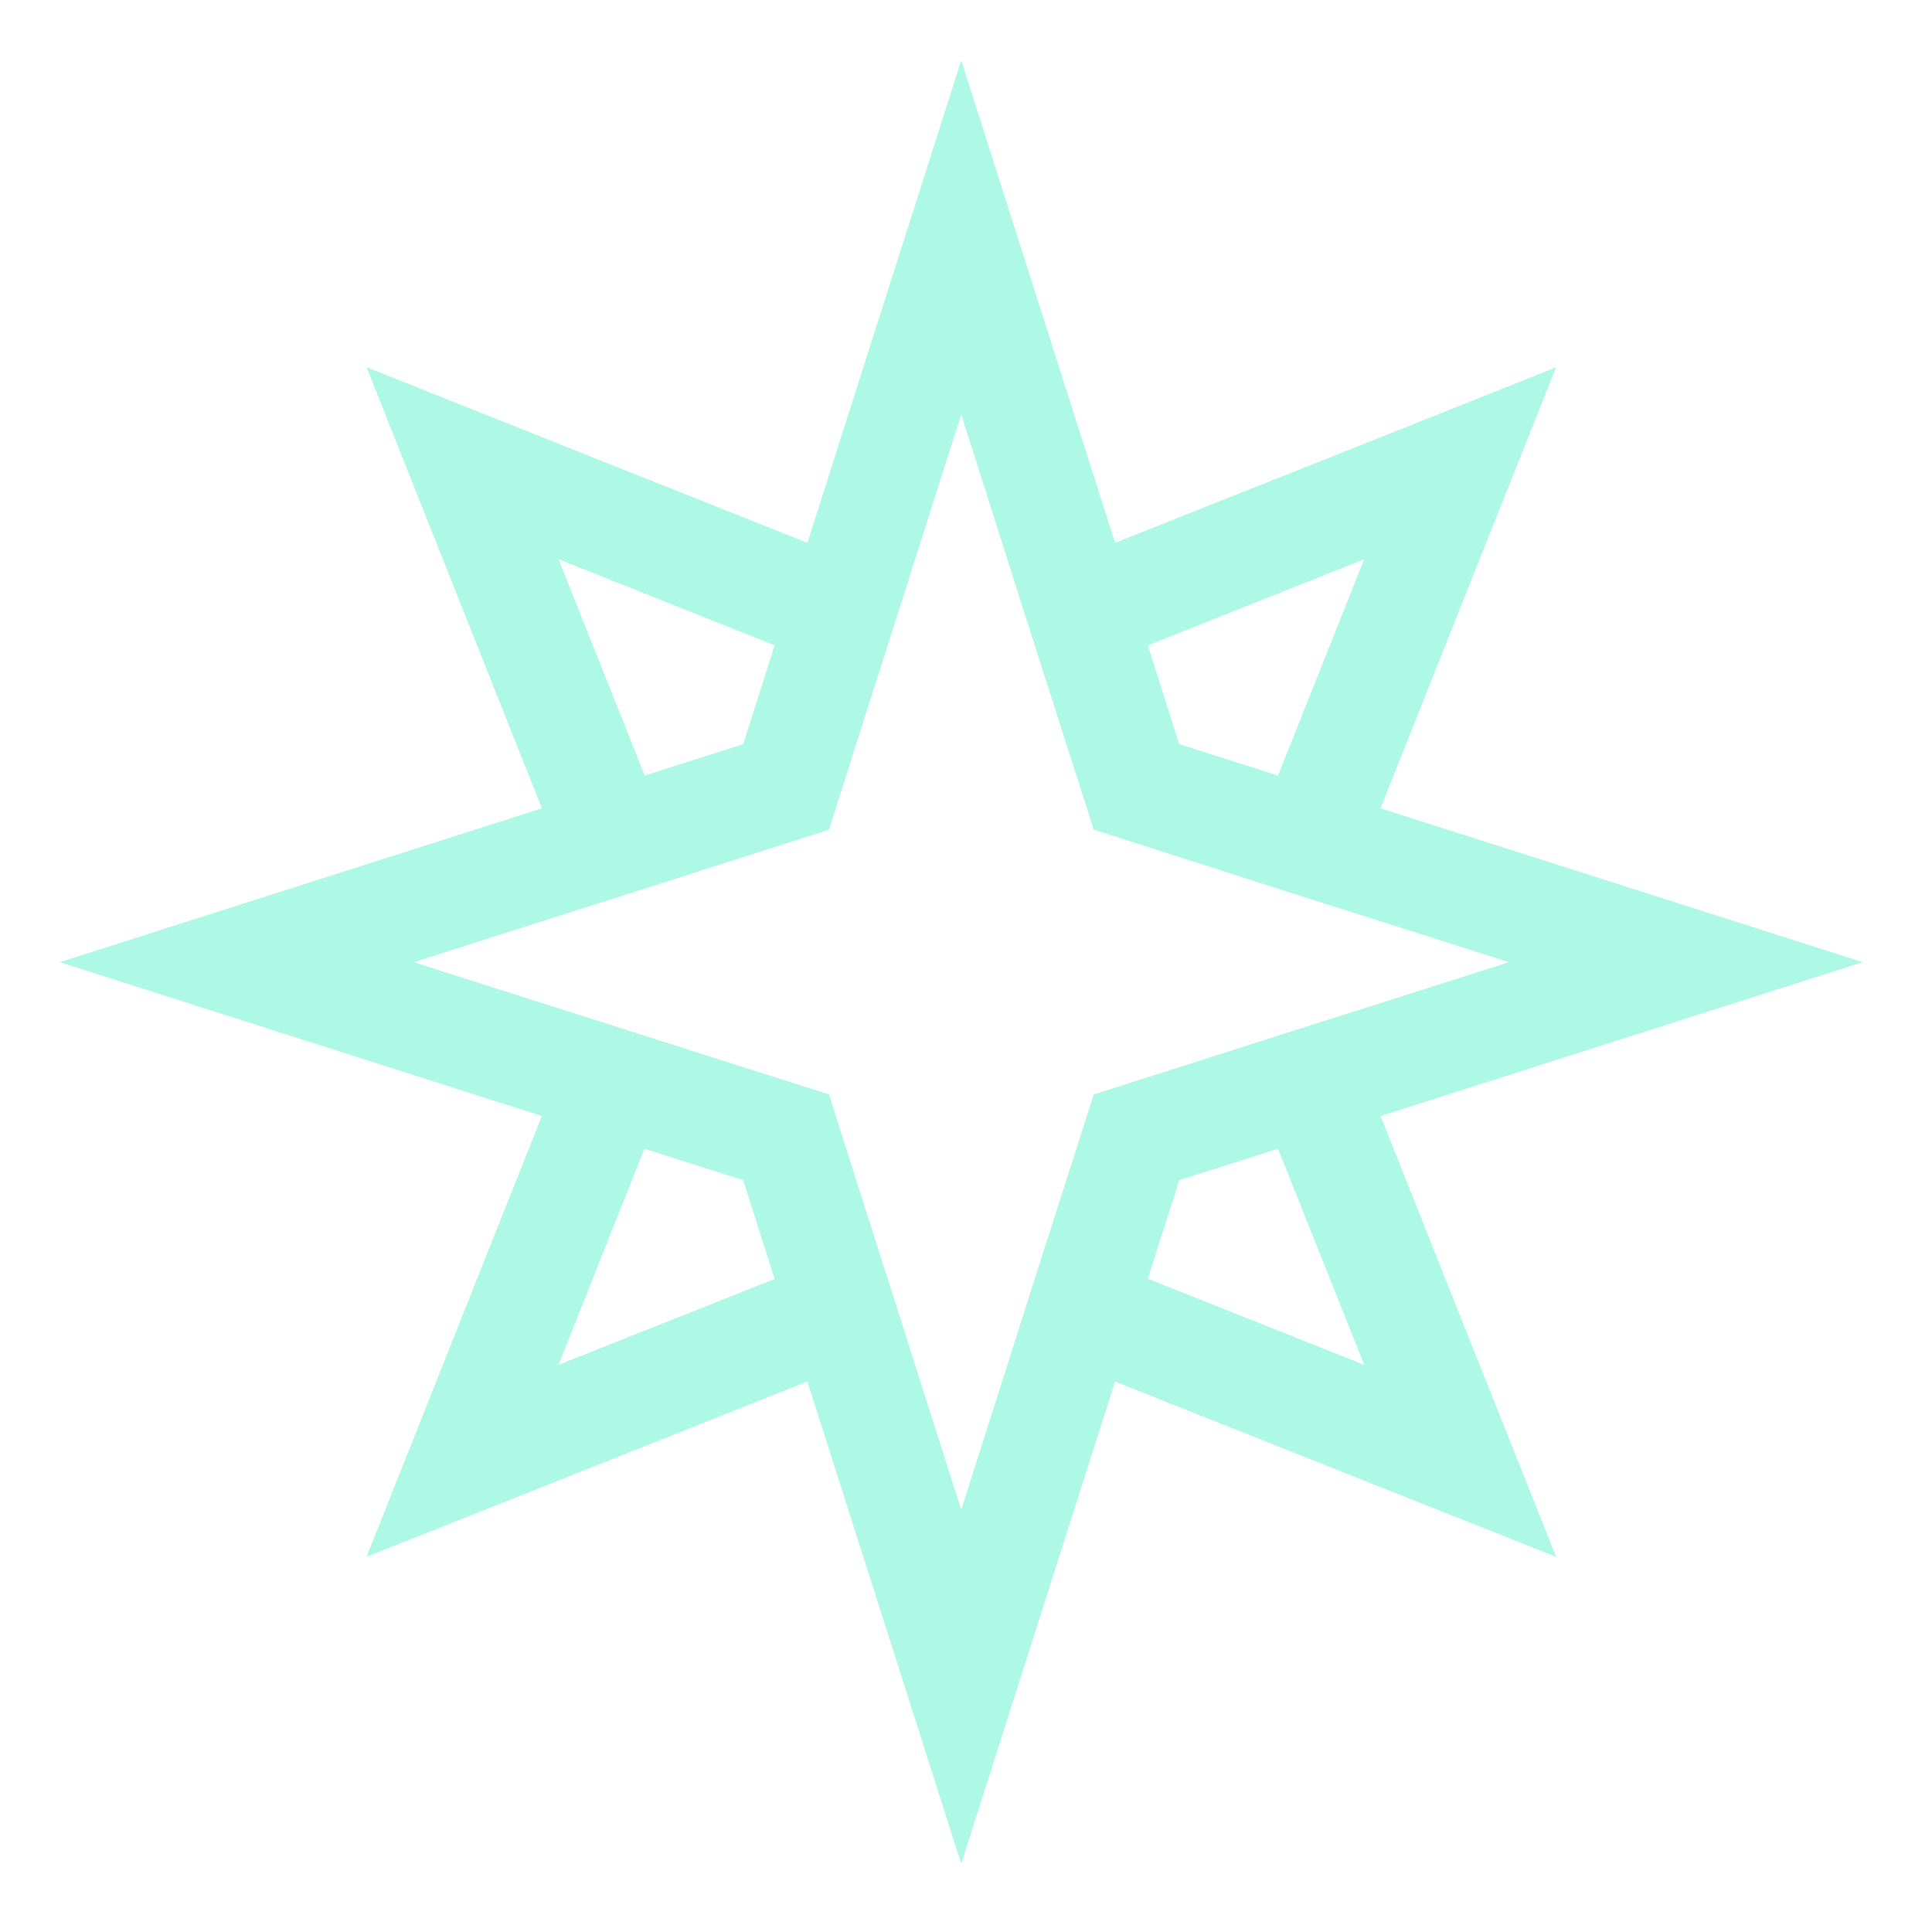 <?xml version="1.0" encoding="UTF-8"?>
<svg id="Layer_2" data-name="Layer 2" xmlns="http://www.w3.org/2000/svg" viewBox="0 0 579.08 579.08">
  <defs>
    <style>
      .cls-1 {
        fill: none;
      }

      .cls-2 {
        fill: #adf9e6;
      }
    </style>
  </defs>
  <g id="Illustrasjon">
    <g>
      <g>
        <rect class="cls-1" x="36.19" y="36.19" width="506.7" height="506.7"/>
        <rect class="cls-1" x="18.1" y="18.1" width="542.89" height="542.89"/>
        <rect class="cls-1" width="579.08" height="579.08"/>
      </g>
      <g>
        <path class="cls-2" d="M262.2,371.35l-14.97,5.95-15.05,6.04-64.78,25.75,25.75-64.78,6.04-15.05,5.95-14.97-30.82-9.82-5.95,14.97-5.95,15.05-24.95,62.69-27.6,69.44,69.44-27.6,62.69-24.95,14.97-5.96,15.05-5.95-9.82-30.82ZM396.98,137.75l-62.77,24.95-14.97,5.96-15.05,5.95,9.82,30.74,14.97-5.96,15.05-5.95,64.86-25.83-25.83,64.86-5.95,14.97-6.04,15.05,30.82,9.82,5.95-15.05,5.95-14.97,24.95-62.77,27.68-69.44-69.45,27.68ZM242,162.7l-62.69-24.95-69.44-27.68,27.6,69.44,24.95,62.77,5.95,14.97,5.95,15.05,30.82-9.82-5.95-15.05-5.95-14.97-25.83-64.86,64.78,25.83,15.05,5.95,14.97,5.96,9.82-30.74-15.05-5.95-14.97-5.96ZM438.75,397.19l-24.95-62.69-5.95-15.05-5.95-14.97-30.82,9.82,5.95,14.97,6.04,15.05,25.83,64.78-64.86-25.83-15.05-5.95-14.97-5.95-9.82,30.82,15.05,5.95,14.97,5.96,62.77,24.95,69.45,27.6-27.68-69.44Z"/>
        <g>
          <path class="cls-2" d="M407.85,257.25l-30.74-9.82-36.45-11.59-11.67-36.45-9.74-30.74-31.14-97.53-31.14,97.53-9.74,30.74-11.67,36.45-36.37,11.59-30.82,9.82-97.53,31.14,97.53,31.06,30.82,9.82,36.37,11.59,11.67,36.45,9.74,30.82,31.14,97.53,31.14-97.53,9.74-30.82,11.67-36.45,36.37-11.59,30.82-9.82,97.53-31.06-97.53-31.14ZM401.89,304.49l-30.82,9.82-43.21,13.76-13.84,43.29-9.82,30.82-16.09,50.45-16.09-50.45-9.82-30.82-13.76-43.29-43.29-13.76-30.82-9.82-50.45-16.09,50.45-16.09,30.82-9.82,43.29-13.84,13.76-43.29,9.82-30.74,16.09-50.53,16.09,50.53,9.82,30.74,13.84,43.29,43.21,13.84,30.82,9.82,50.53,16.09-50.53,16.09Z"/>
          <path class="cls-2" d="M413.8,242.28l-30.74-9.82-29.61-9.42-9.41-29.61-9.82-30.74-46.11-144.6-46.11,144.6-9.82,30.74-9.41,29.61-29.53,9.42-30.82,9.82-144.52,46.11,144.52,46.11,30.74,9.82,29.61,9.42,9.41,29.61,9.82,30.74,46.11,144.52,46.11-144.52,9.82-30.82,9.41-29.53,29.61-9.42,30.74-9.82,144.52-46.11-144.52-46.11ZM327.86,328.06l-13.84,43.29-9.82,30.82-16.09,50.45-16.09-50.45-9.82-30.82-13.76-43.29-43.29-13.76-30.82-9.82-50.45-16.09,50.45-16.09,30.82-9.82,43.29-13.84,13.76-43.29,9.82-30.74,16.09-50.53,16.09,50.53,9.82,30.74,13.84,43.29,43.21,13.84,30.82,9.82,50.53,16.09-50.53,16.09-30.82,9.82-43.21,13.76Z"/>
        </g>
      </g>
    </g>
  </g>
</svg>